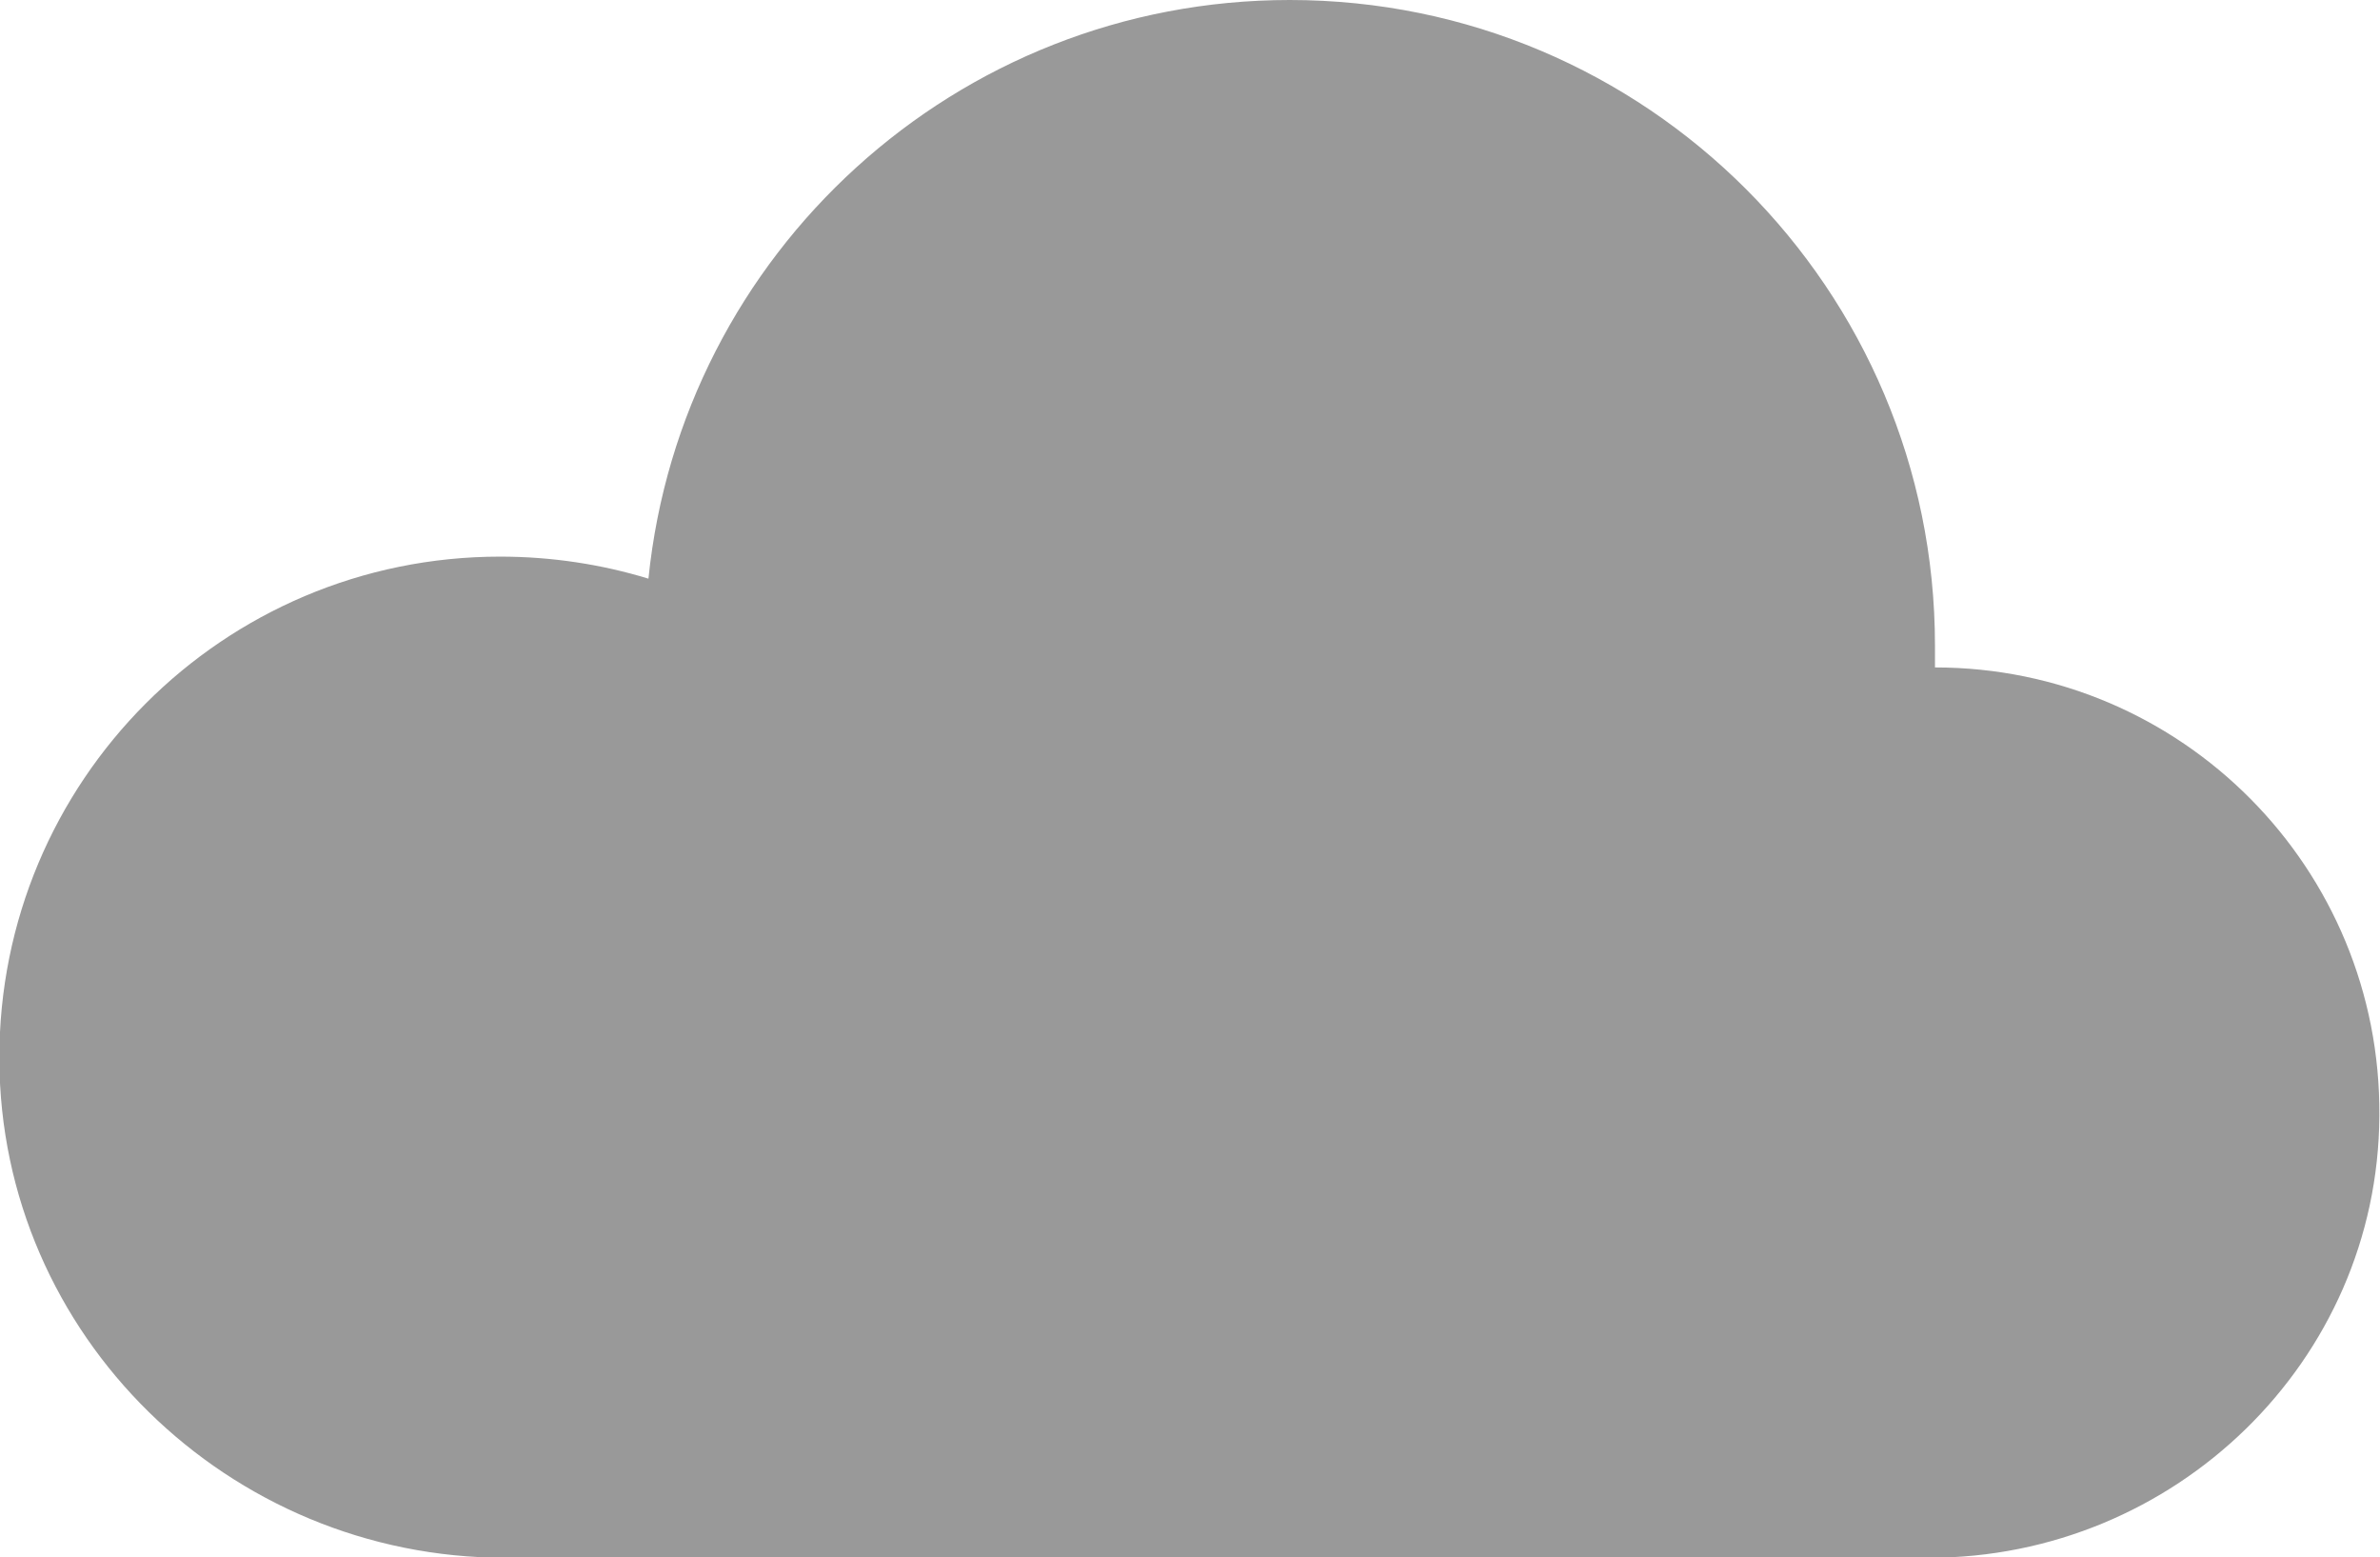<?xml version="1.0" encoding="utf-8"?>
<!-- Generator: Adobe Illustrator 27.4.1, SVG Export Plug-In . SVG Version: 6.00 Build 0)  -->
<svg version="1.1" id="レイヤー_1" xmlns="http://www.w3.org/2000/svg" xmlns:xlink="http://www.w3.org/1999/xlink" x="0px"
	 y="0px" viewBox="0 0 367.4 240.3" style="enable-background:new 0 0 367.4 240.3;" xml:space="preserve">
<style type="text/css">
	.st0{fill:#999999;}
</style>
<path class="st0" d="M298.7,103C298.7,103,298.7,103,298.7,103c0-1.1,0-2.3,0-3.4c0-55-44.6-99.6-99.6-99.6
	c-51.5,0-93.9,39.1-99,89.3c-7.2-2.2-14.9-3.4-22.9-3.4c-42.8,0-77.4,34.7-77.3,77.5c0.1,42.7,35.4,77,78.1,77h219.8
	c37.9,0,69.3-30.3,69.5-68.2C367.6,134,336.8,103,298.7,103z"/>
</svg>
